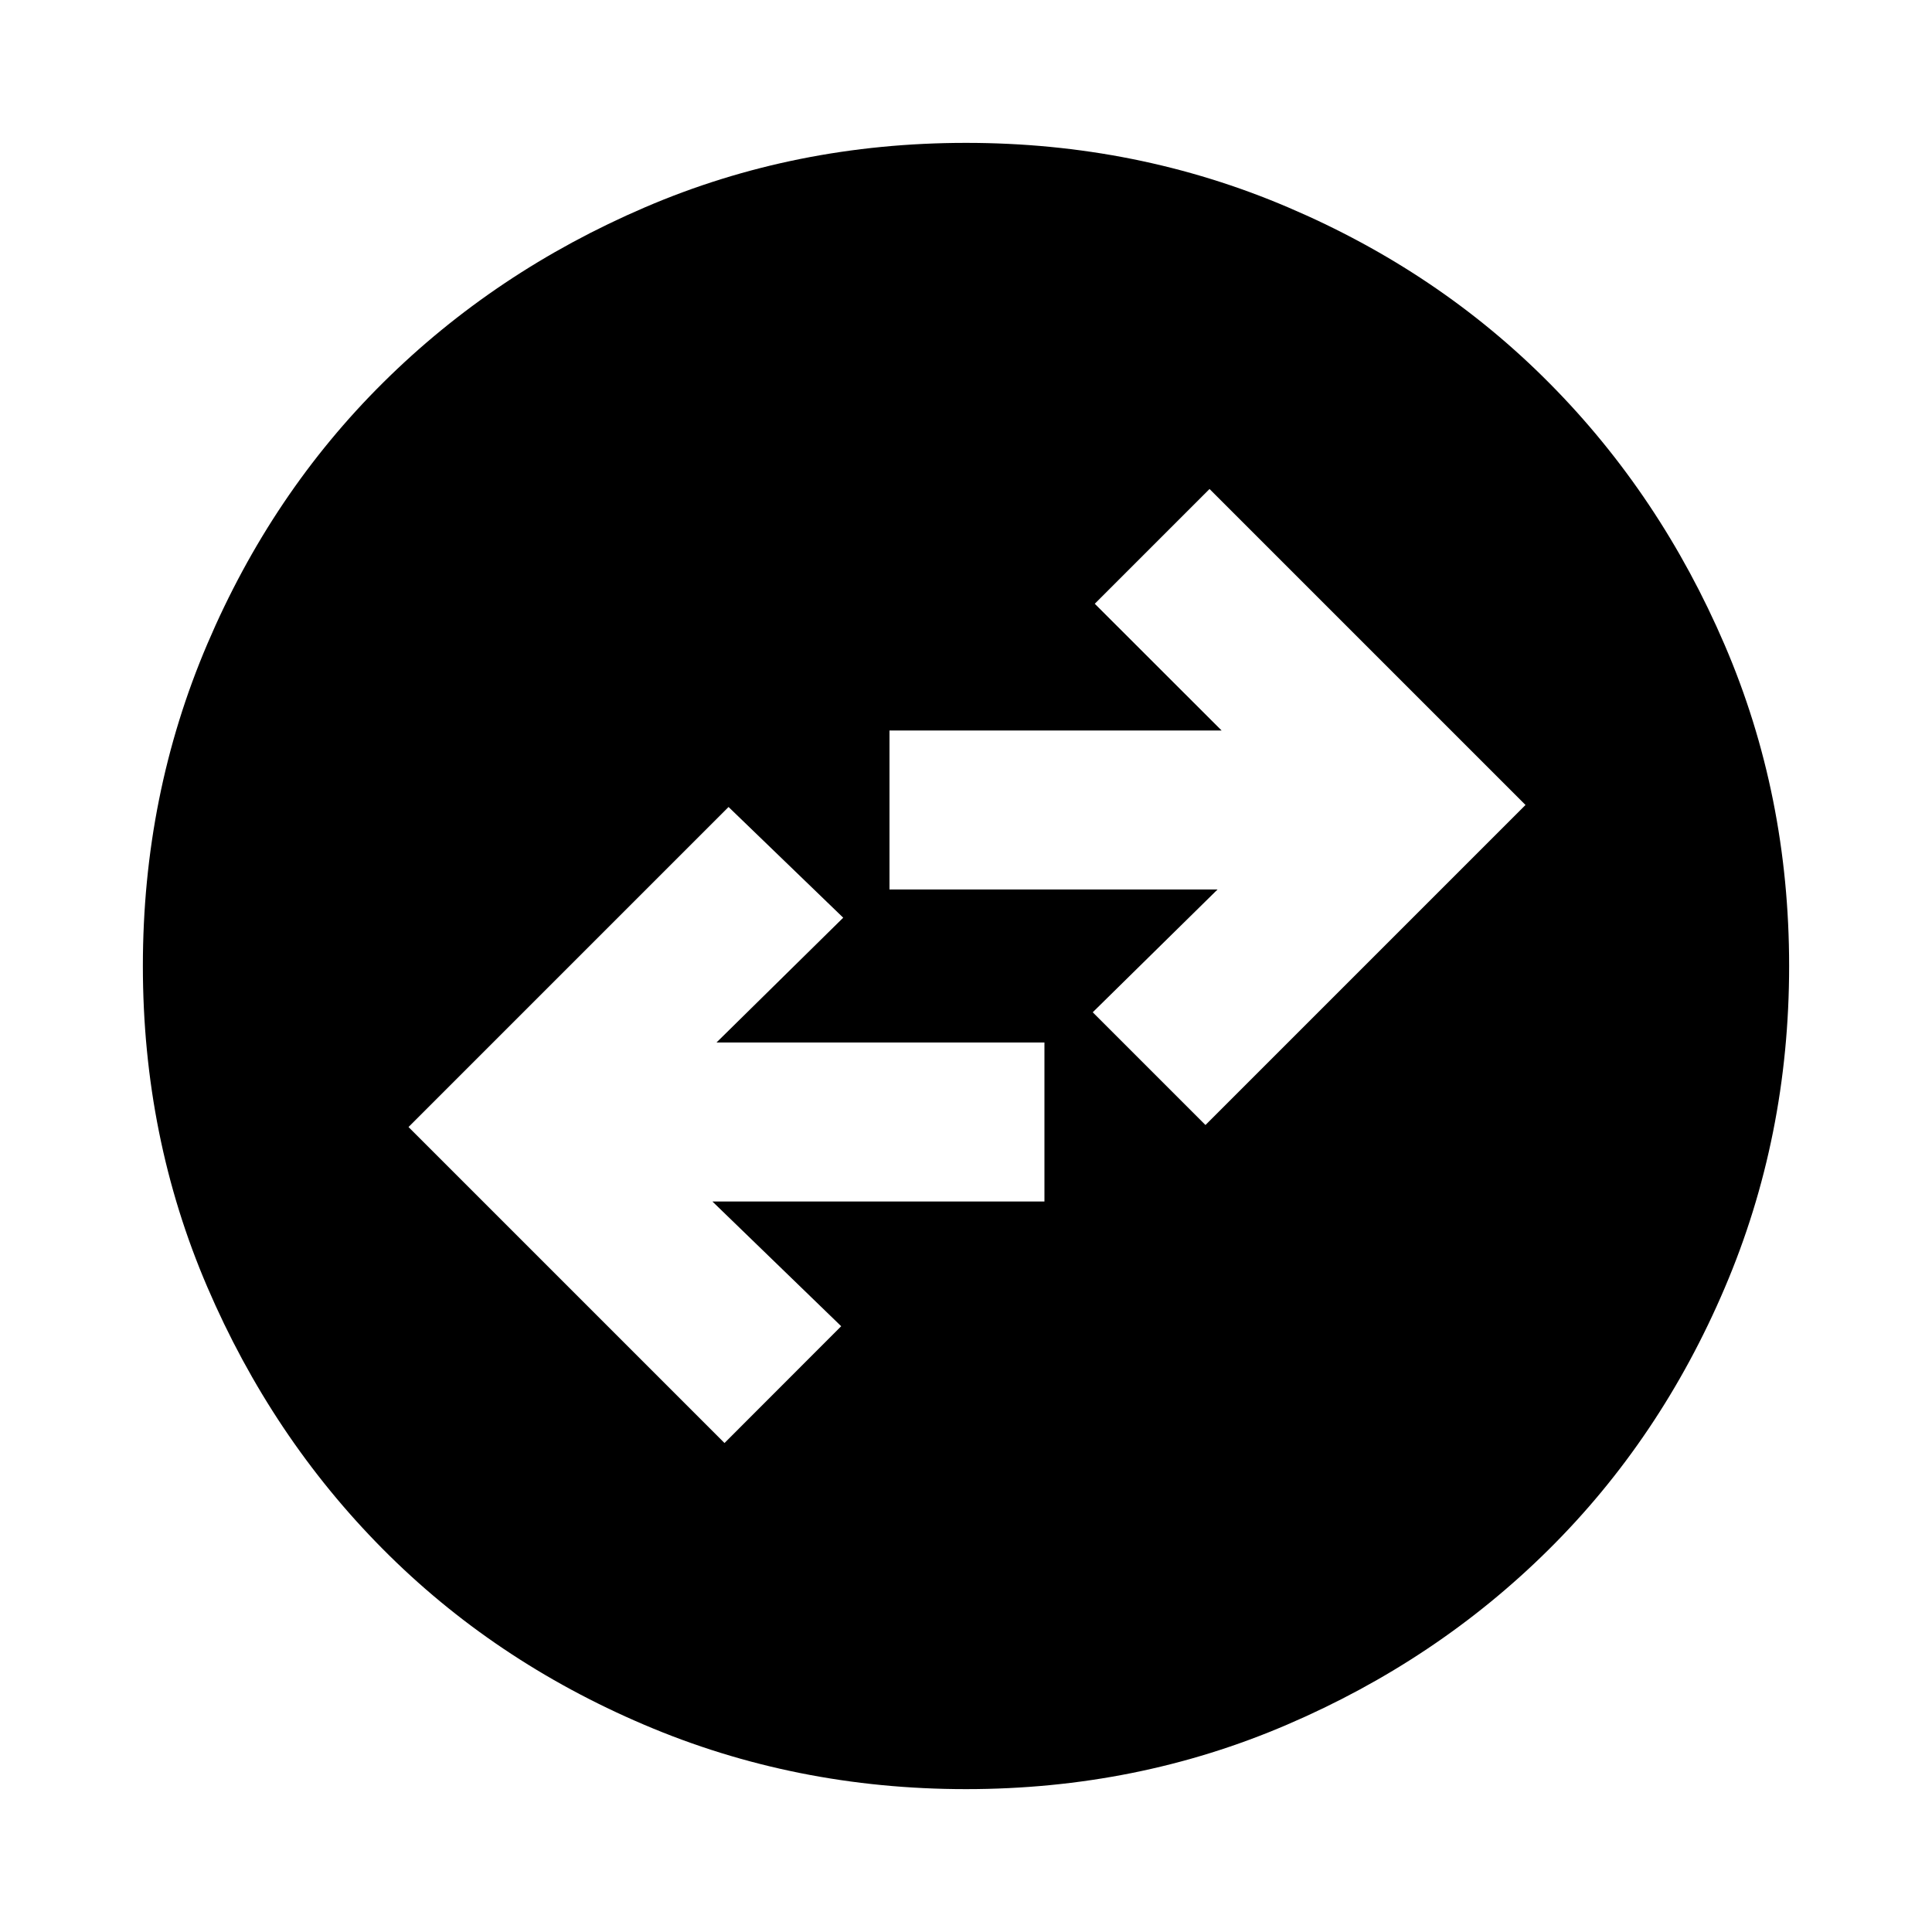 <svg xmlns="http://www.w3.org/2000/svg" height="20" width="20"><path d="M10 18.521Q8.229 18.521 6.667 17.854Q5.104 17.188 3.958 16.031Q2.812 14.875 2.146 13.323Q1.479 11.771 1.479 10Q1.479 8.229 2.146 6.667Q2.812 5.104 3.969 3.958Q5.125 2.812 6.677 2.146Q8.229 1.479 10 1.479Q11.771 1.479 13.333 2.146Q14.896 2.812 16.042 3.969Q17.188 5.125 17.854 6.677Q18.521 8.229 18.521 10Q18.521 11.771 17.854 13.333Q17.188 14.896 16.031 16.042Q14.875 17.188 13.323 17.854Q11.771 18.521 10 18.521ZM12.479 11.646 15.792 8.333 12.521 5.062 11.333 6.25 12.646 7.562H9.208V9.208H12.604L11.312 10.479ZM7.5 14.938 8.708 13.729 7.375 12.438H10.812V10.792H7.417L8.729 9.5L7.542 8.354L4.229 11.667Z"/></svg>